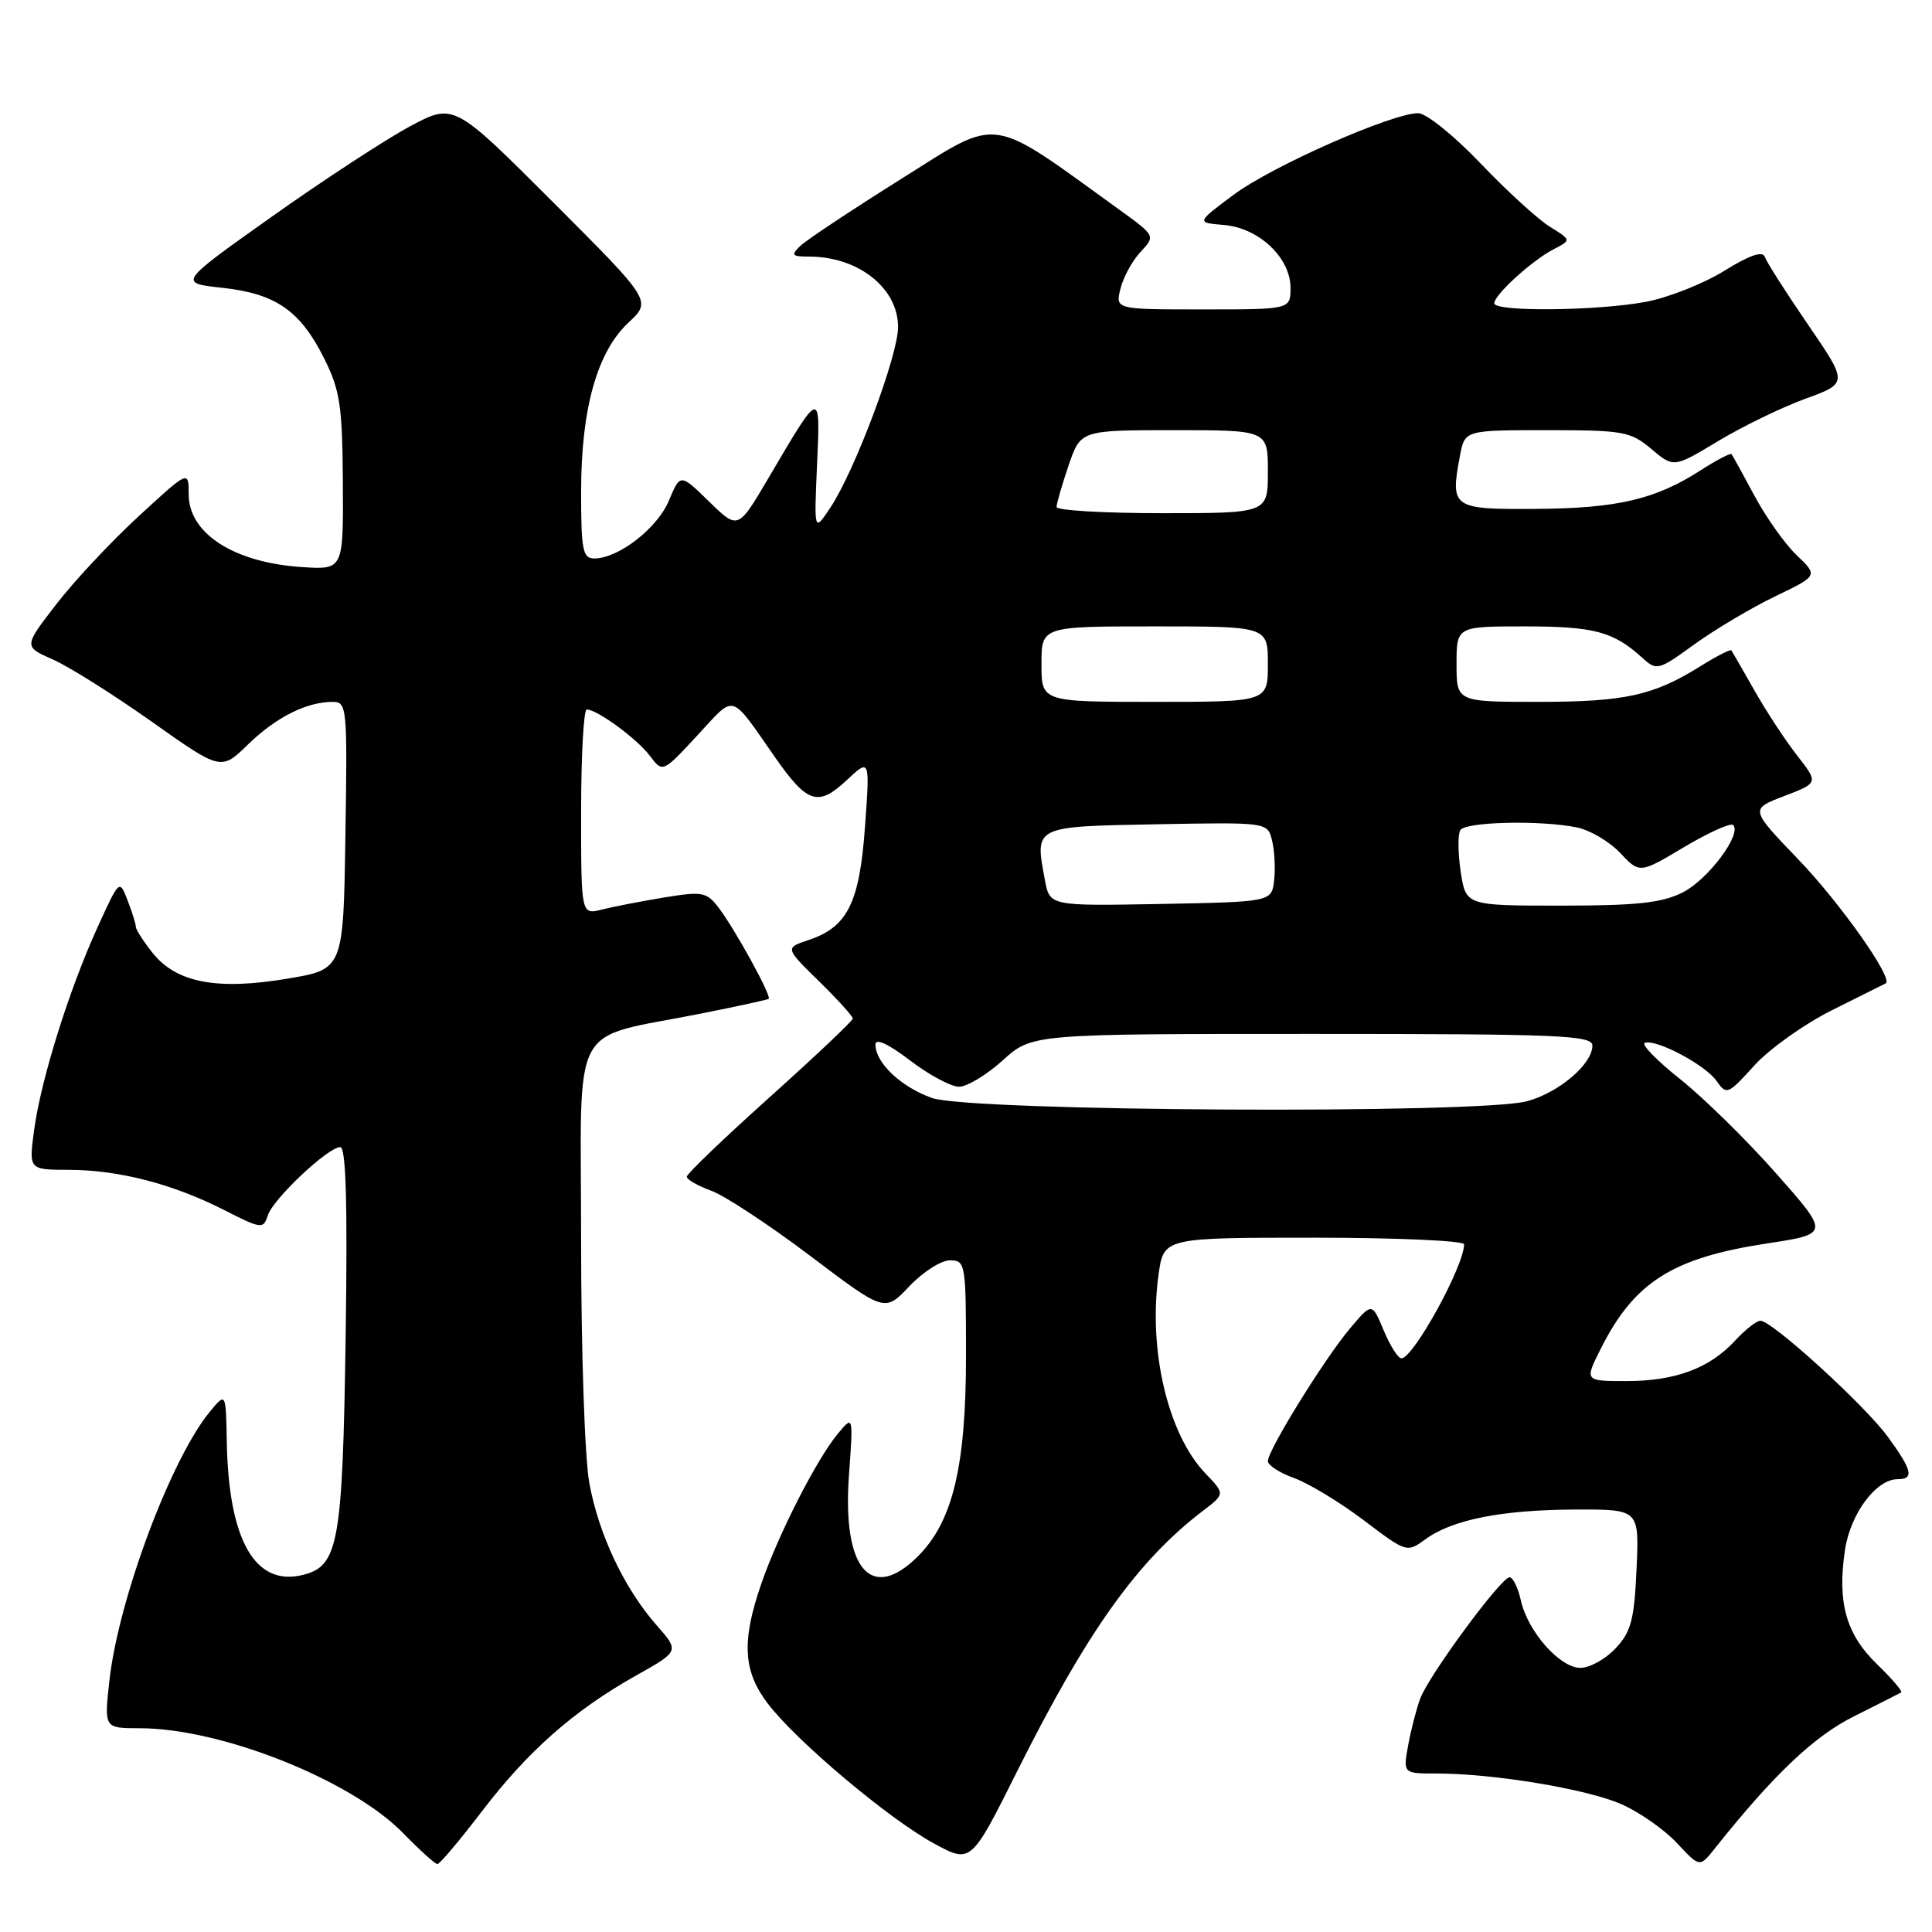 <?xml version="1.0" encoding="UTF-8" standalone="no"?>
<!DOCTYPE svg PUBLIC "-//W3C//DTD SVG 1.1//EN" "http://www.w3.org/Graphics/SVG/1.1/DTD/svg11.dtd" >
<svg xmlns="http://www.w3.org/2000/svg" xmlns:xlink="http://www.w3.org/1999/xlink" version="1.1" viewBox="0 0 256 256">
 <g >
 <path fill="currentColor"
d=" M 63.84 240.03 C 69.94 232.03 76.04 226.65 84.26 222.03 C 90.03 218.79 90.03 218.79 87.01 215.36 C 82.72 210.48 79.35 203.36 78.09 196.53 C 77.48 193.23 77.00 179.04 77.00 164.36 C 77.00 134.45 75.19 137.85 93.00 134.28 C 97.67 133.35 101.66 132.48 101.85 132.36 C 102.31 132.07 97.40 123.13 95.21 120.26 C 93.63 118.19 93.07 118.09 88.00 118.92 C 84.97 119.42 81.26 120.14 79.75 120.52 C 77.00 121.22 77.00 121.22 77.00 107.61 C 77.00 100.12 77.34 94.00 77.75 94.01 C 79.14 94.02 84.42 97.90 86.12 100.16 C 87.81 102.40 87.81 102.40 92.40 97.45 C 97.52 91.92 96.63 91.66 102.75 100.42 C 106.99 106.47 108.41 106.92 112.19 103.38 C 115.27 100.50 115.27 100.50 114.62 109.50 C 113.90 119.63 112.30 122.84 107.16 124.55 C 104.01 125.60 104.01 125.60 108.51 130.01 C 110.98 132.43 113.00 134.66 113.00 134.96 C 113.00 135.26 108.05 139.94 102.00 145.37 C 95.95 150.80 91.00 155.54 91.00 155.92 C 91.00 156.29 92.46 157.13 94.25 157.78 C 96.04 158.43 101.94 162.32 107.37 166.42 C 117.24 173.88 117.24 173.88 120.49 170.44 C 122.28 168.55 124.70 167.00 125.87 167.00 C 127.93 167.00 128.00 167.41 128.00 179.66 C 128.00 194.28 126.25 201.60 121.64 206.21 C 115.43 212.41 111.59 207.92 112.49 195.50 C 113.07 187.50 113.07 187.50 111.00 190.00 C 108.18 193.41 103.12 203.33 100.86 209.90 C 98.24 217.51 98.46 221.43 101.75 225.75 C 105.52 230.70 117.76 241.01 123.74 244.26 C 128.66 246.94 128.66 246.94 134.78 234.70 C 144.07 216.13 150.73 206.80 159.41 200.18 C 162.33 197.95 162.33 197.95 159.72 195.23 C 154.76 190.05 152.13 178.93 153.51 168.92 C 154.19 164.00 154.19 164.00 174.09 164.00 C 185.04 164.00 194.00 164.40 194.00 164.88 C 194.00 167.74 187.29 179.96 185.70 179.99 C 185.26 179.99 184.20 178.33 183.35 176.29 C 181.80 172.57 181.80 172.57 178.87 176.04 C 175.49 180.05 168.00 192.15 168.00 193.61 C 168.00 194.15 169.57 195.17 171.50 195.86 C 173.42 196.56 177.56 199.07 180.70 201.44 C 186.41 205.76 186.41 205.76 188.95 203.91 C 192.51 201.34 199.08 200.05 208.86 200.02 C 217.21 200.00 217.21 200.00 216.85 207.92 C 216.55 214.64 216.12 216.24 214.07 218.42 C 212.74 219.84 210.64 221.00 209.41 221.00 C 206.68 221.00 202.41 216.16 201.51 212.02 C 201.14 210.36 200.47 209.00 200.02 209.00 C 198.90 209.00 189.33 222.00 188.19 225.06 C 187.69 226.40 186.97 229.19 186.59 231.25 C 185.91 235.00 185.91 235.00 190.38 235.00 C 197.91 235.00 210.26 237.05 214.83 239.06 C 217.21 240.10 220.52 242.42 222.19 244.20 C 225.22 247.45 225.22 247.45 227.19 244.97 C 235.02 235.14 240.35 230.07 245.67 227.42 C 248.88 225.81 251.68 224.39 251.91 224.26 C 252.14 224.12 250.69 222.43 248.70 220.50 C 244.60 216.52 243.43 212.32 244.47 205.37 C 245.19 200.57 248.59 196.00 251.45 196.00 C 253.66 196.00 253.39 194.83 250.16 190.40 C 247.14 186.24 234.81 175.00 233.27 175.00 C 232.76 175.00 231.26 176.18 229.92 177.63 C 226.53 181.31 221.99 183.00 215.51 183.00 C 209.96 183.00 209.96 183.00 212.09 178.75 C 216.55 169.87 221.58 166.68 234.15 164.76 C 242.43 163.50 242.43 163.50 235.36 155.50 C 231.48 151.10 225.75 145.48 222.64 143.00 C 219.53 140.53 217.42 138.36 217.95 138.18 C 219.50 137.67 225.95 141.09 227.45 143.23 C 228.77 145.12 228.96 145.05 232.45 141.19 C 234.44 138.99 239.09 135.68 242.78 133.84 C 246.48 132.00 249.67 130.41 249.87 130.30 C 250.94 129.71 243.85 119.66 238.27 113.86 C 231.88 107.21 231.88 107.21 236.42 105.48 C 240.96 103.74 240.96 103.74 238.14 100.12 C 236.58 98.13 234.03 94.25 232.48 91.50 C 230.92 88.75 229.54 86.36 229.42 86.18 C 229.29 86.00 227.46 86.94 225.34 88.26 C 219.11 92.16 215.31 93.00 203.85 93.00 C 193.00 93.00 193.00 93.00 193.00 88.00 C 193.00 83.00 193.00 83.00 202.07 83.00 C 211.18 83.00 213.78 83.69 217.54 87.10 C 219.54 88.91 219.67 88.88 224.54 85.36 C 227.27 83.39 232.07 80.54 235.20 79.03 C 240.91 76.28 240.91 76.28 238.07 73.57 C 236.51 72.08 233.99 68.52 232.47 65.68 C 230.94 62.83 229.58 60.35 229.44 60.18 C 229.30 60.00 227.45 60.96 225.34 62.32 C 219.34 66.18 214.30 67.36 203.52 67.43 C 192.42 67.51 192.15 67.32 193.45 60.40 C 194.09 57.00 194.09 57.00 204.97 57.00 C 215.11 57.00 216.05 57.17 218.81 59.49 C 221.78 61.99 221.78 61.99 227.64 58.46 C 230.86 56.52 236.06 53.99 239.19 52.85 C 244.88 50.77 244.88 50.77 239.57 43.01 C 236.64 38.74 234.07 34.70 233.84 34.03 C 233.57 33.21 231.80 33.82 228.47 35.89 C 225.74 37.58 221.08 39.43 218.11 39.99 C 211.68 41.20 198.00 41.34 198.00 40.19 C 198.00 39.06 203.01 34.50 205.86 33.03 C 208.22 31.81 208.22 31.81 205.36 30.04 C 203.79 29.07 199.65 25.29 196.17 21.64 C 192.68 17.98 188.98 15.00 187.92 15.00 C 184.44 15.00 168.58 22.00 163.50 25.78 C 158.50 29.50 158.50 29.50 162.17 29.81 C 166.80 30.19 171.00 34.15 171.00 38.14 C 171.00 41.00 171.00 41.00 159.39 41.00 C 147.78 41.00 147.78 41.00 148.47 38.25 C 148.84 36.74 150.04 34.54 151.13 33.38 C 153.11 31.25 153.11 31.25 148.31 27.78 C 130.81 15.14 132.65 15.40 119.44 23.69 C 112.88 27.81 106.84 31.81 106.04 32.59 C 104.76 33.82 104.92 34.00 107.22 34.00 C 113.73 34.00 119.00 38.17 119.00 43.33 C 119.00 47.11 113.27 62.38 110.03 67.26 C 107.87 70.50 107.87 70.50 108.26 61.63 C 108.71 51.53 108.79 51.50 101.82 63.35 C 97.79 70.20 97.79 70.20 93.97 66.47 C 90.14 62.73 90.14 62.73 88.63 66.34 C 87.10 70.00 81.96 73.99 78.75 74.00 C 77.22 74.00 77.00 72.91 77.00 65.18 C 77.00 54.18 79.11 46.64 83.27 42.75 C 86.36 39.87 86.36 39.87 73.24 26.75 C 60.13 13.64 60.13 13.64 54.31 16.75 C 51.12 18.46 42.90 23.83 36.06 28.68 C 23.62 37.50 23.62 37.50 29.41 38.13 C 36.52 38.90 39.77 41.14 42.93 47.45 C 45.06 51.70 45.36 53.70 45.43 63.90 C 45.50 75.50 45.50 75.50 40.00 75.14 C 31.00 74.55 25.00 70.69 25.00 65.49 C 25.00 62.30 25.00 62.30 18.38 68.40 C 14.73 71.75 9.81 77.01 7.44 80.09 C 3.13 85.67 3.13 85.67 6.99 87.38 C 9.12 88.31 15.00 92.02 20.07 95.60 C 29.29 102.13 29.29 102.13 32.89 98.62 C 36.59 95.03 40.63 93.00 44.09 93.00 C 45.97 93.00 46.04 93.70 45.77 110.72 C 45.50 128.44 45.50 128.44 38.07 129.68 C 28.78 131.24 23.39 130.22 20.25 126.30 C 19.02 124.76 18.01 123.19 18.00 122.82 C 18.00 122.44 17.51 120.86 16.91 119.32 C 15.83 116.50 15.83 116.50 12.92 122.88 C 9.16 131.12 5.41 143.09 4.52 149.75 C 3.81 155.00 3.81 155.00 9.16 155.01 C 15.75 155.03 22.88 156.87 29.69 160.33 C 34.64 162.85 34.90 162.88 35.48 161.06 C 36.17 158.87 43.46 152.00 45.09 152.00 C 45.85 152.00 46.06 159.53 45.80 177.25 C 45.39 204.53 44.85 207.50 40.15 208.68 C 33.80 210.27 30.28 204.10 30.05 191.00 C 29.93 184.50 29.93 184.50 27.86 186.99 C 22.68 193.22 15.68 211.93 14.49 222.75 C 13.80 229.00 13.80 229.00 18.51 229.00 C 29.34 229.00 46.61 235.89 53.45 242.93 C 55.63 245.17 57.66 247.00 57.96 247.00 C 58.27 247.00 60.91 243.86 63.84 240.03 Z  M 123.50 145.49 C 119.38 144.03 116.00 140.83 116.00 138.40 C 116.00 137.53 117.70 138.31 120.58 140.51 C 123.09 142.43 126.02 144.00 127.07 144.00 C 128.13 144.00 130.74 142.43 132.87 140.50 C 136.74 137.00 136.74 137.00 173.87 137.00 C 206.69 137.00 211.00 137.18 211.00 138.55 C 211.00 140.99 206.61 144.74 202.38 145.91 C 196.14 147.64 128.55 147.28 123.50 145.49 Z  M 138.46 116.63 C 137.11 109.42 136.88 109.53 153.24 109.22 C 167.95 108.95 167.95 108.95 168.55 111.35 C 168.88 112.68 169.01 115.05 168.83 116.63 C 168.50 119.50 168.50 119.50 153.80 119.78 C 139.10 120.05 139.10 120.05 138.46 116.63 Z  M 193.55 115.50 C 193.18 113.03 193.16 110.55 193.50 110.00 C 194.19 108.89 204.01 108.65 208.92 109.63 C 210.66 109.98 213.25 111.50 214.67 113.01 C 217.26 115.76 217.26 115.76 223.16 112.24 C 226.41 110.31 229.33 108.99 229.65 109.32 C 230.85 110.51 226.32 116.56 222.97 118.25 C 220.21 119.64 216.90 120.00 206.86 120.00 C 194.23 120.00 194.23 120.00 193.55 115.50 Z  M 138.00 88.00 C 138.00 83.00 138.00 83.00 153.00 83.00 C 168.00 83.00 168.00 83.00 168.00 88.00 C 168.00 93.00 168.00 93.00 153.00 93.00 C 138.00 93.00 138.00 93.00 138.00 88.00 Z  M 140.00 67.18 C 140.00 66.73 140.72 64.25 141.59 61.68 C 143.19 57.00 143.19 57.00 155.59 57.00 C 168.00 57.00 168.00 57.00 168.00 62.50 C 168.00 68.00 168.00 68.00 154.00 68.00 C 146.30 68.00 140.00 67.63 140.00 67.18 Z "/>
</g>
</svg>